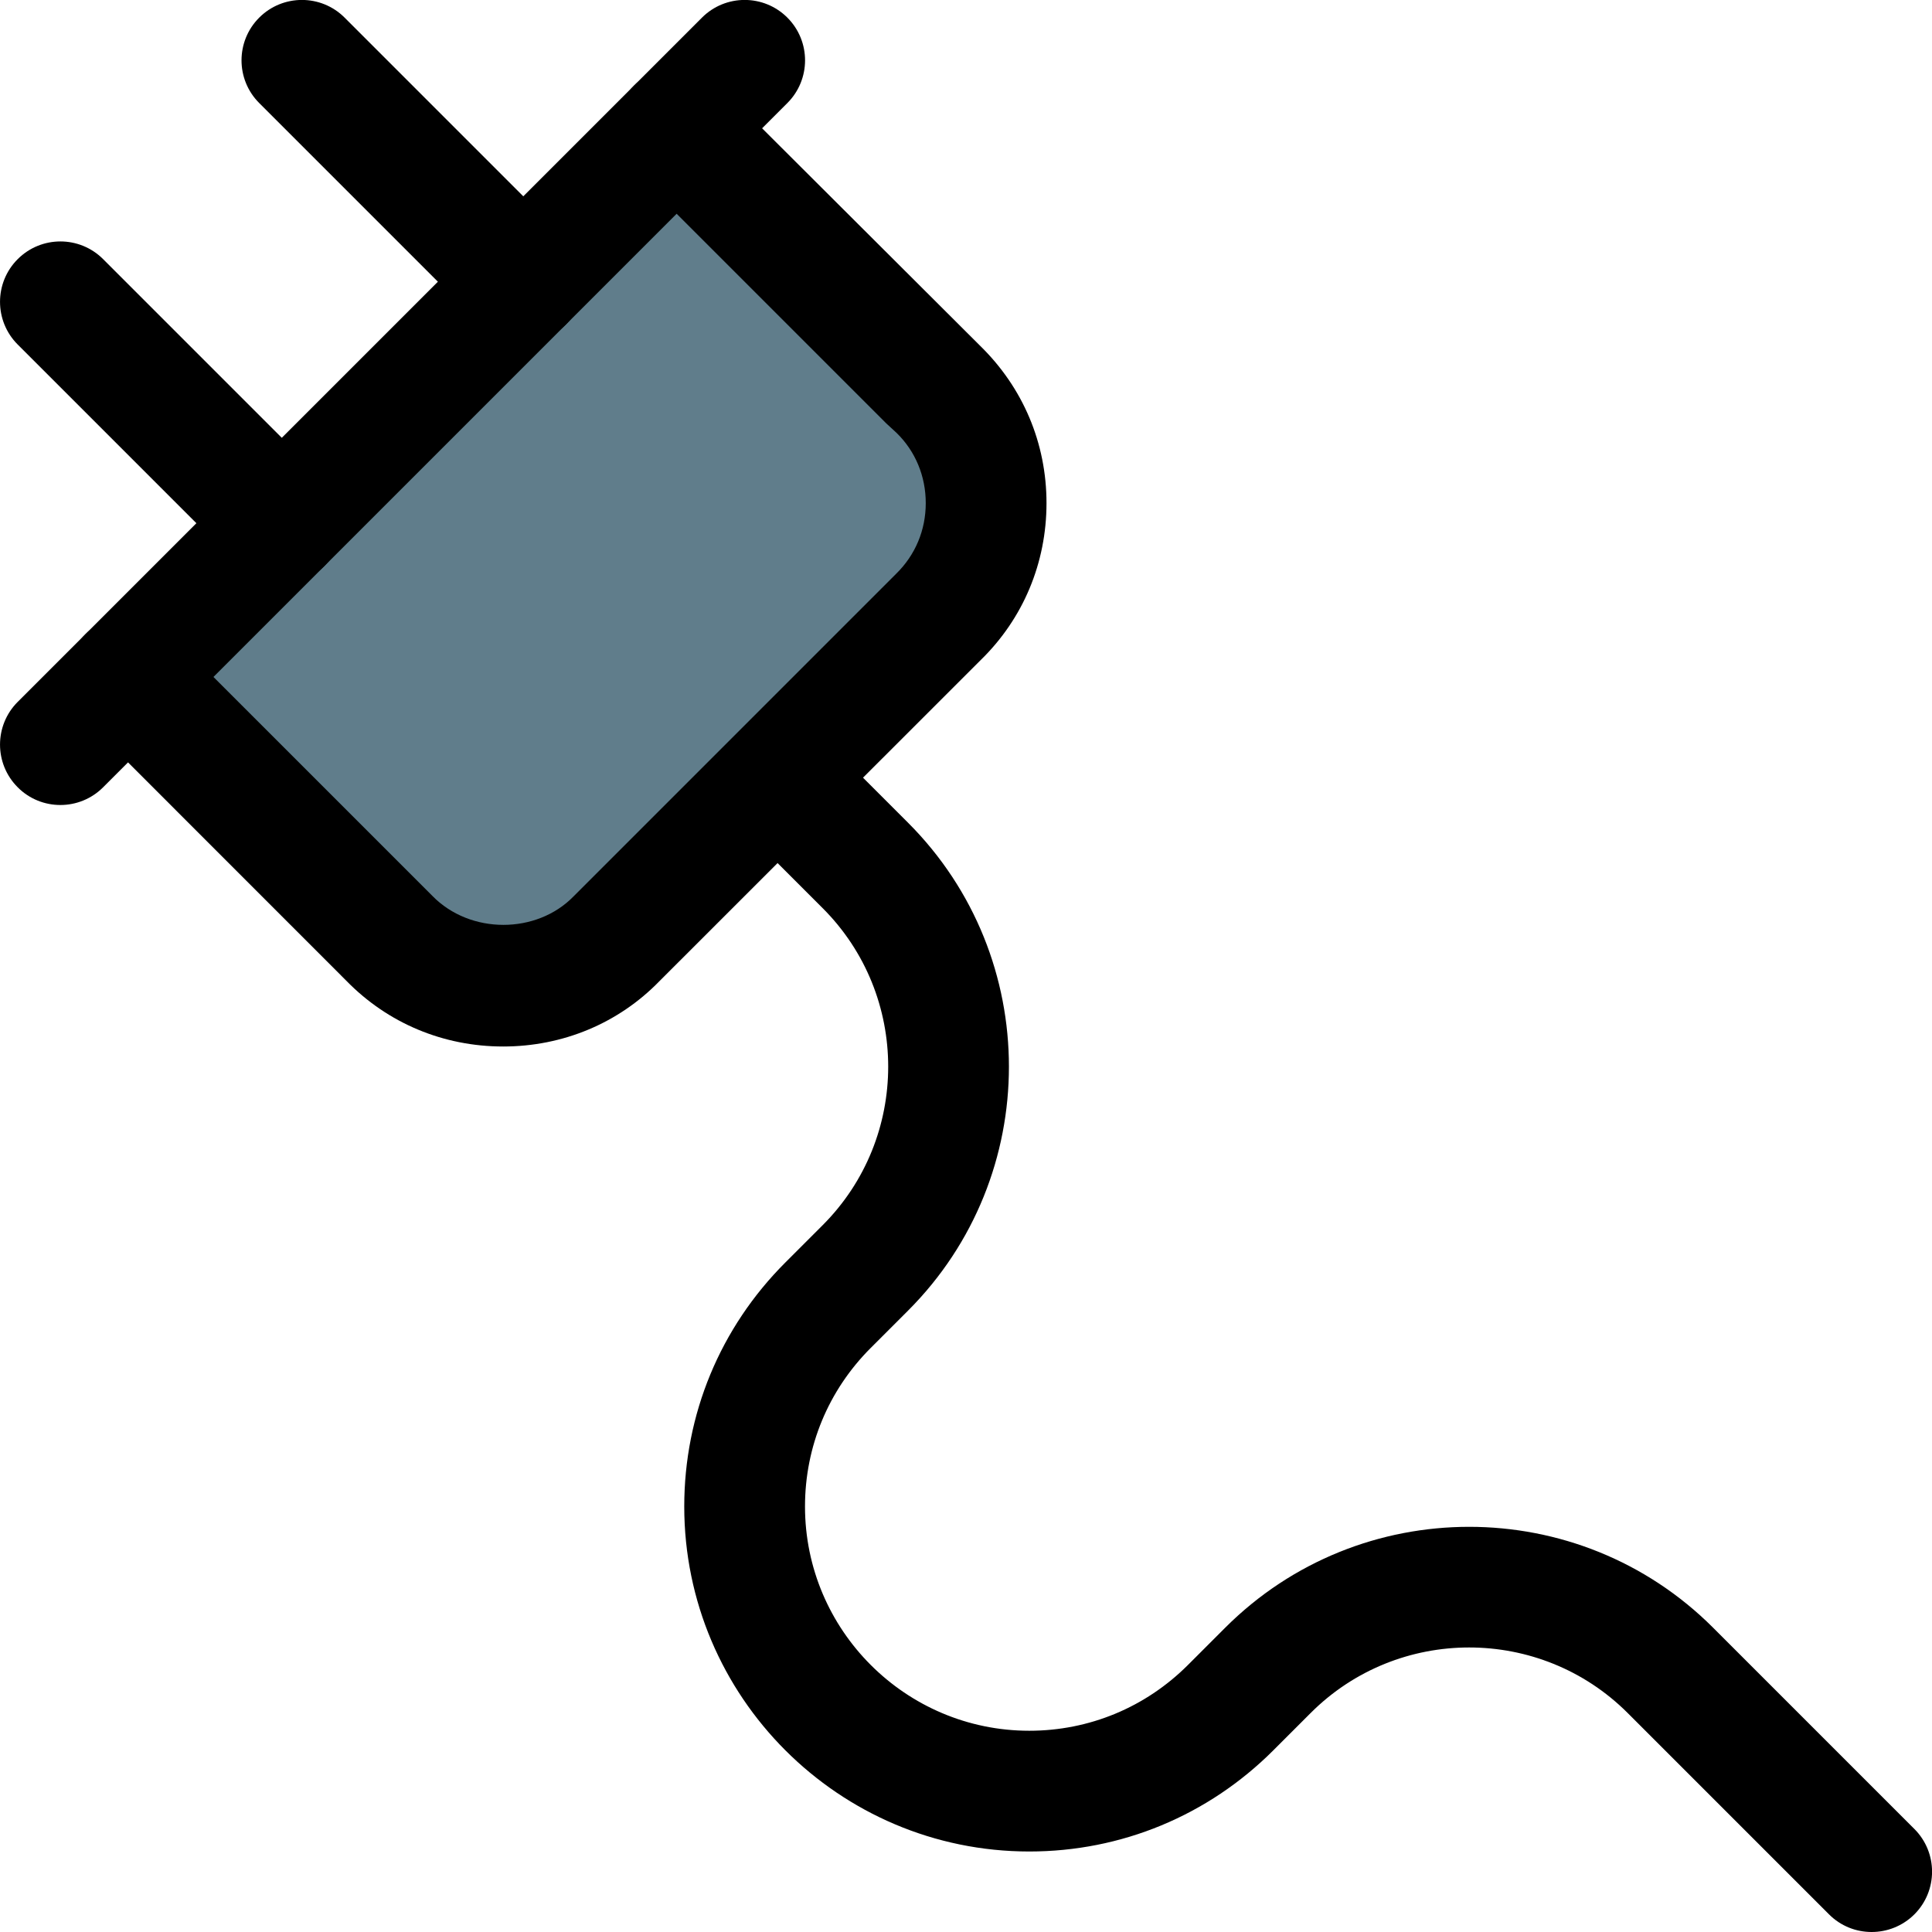 <svg id="_x31__x2C_5" height="512" viewBox="0 0 24 24" width="512" xmlns="http://www.w3.org/2000/svg"><path d="m12.25 6.25c0 .55-.22 1.05-.59 1.41l-4 4c-.36.37-.86.59-1.41.59s-1.05-.22-1.41-.59l-3.25-3.25 6.82-6.81 3.11 3.11.14.13c.37.36.59.86.59 1.41z" fill="#607d8b"/><path d="m.75 10c-.192 0-.384-.073-.53-.22-.293-.293-.293-.768 0-1.061l8.5-8.5c.293-.293.768-.293 1.061 0s.293.768 0 1.061l-8.5 8.5c-.147.147-.339.22-.531.22z"/><path d="m6.5 4.25c-.192 0-.384-.073-.53-.22l-2.75-2.75c-.293-.293-.293-.768 0-1.061s.768-.293 1.061 0l2.75 2.75c.293.293.293.768 0 1.061-.147.147-.339.22-.531.22z"/><path d="m3.5 7.25c-.192 0-.384-.073-.53-.22l-2.75-2.75c-.293-.293-.293-.768 0-1.061s.768-.293 1.061 0l2.75 2.75c.293.293.293.768 0 1.061-.147.147-.339.22-.531.22z"/><path d="m6.25 13c-.743 0-1.434-.29-1.947-.816l-3.243-3.244c-.293-.293-.293-.768 0-1.061s.768-.293 1.061 0l3.25 3.25c.471.482 1.296.476 1.753.007l4.006-4.006c.241-.235.37-.545.37-.88s-.129-.645-.363-.873l-.127-.117-3.135-3.135c-.293-.293-.293-.768 0-1.061s.768-.293 1.061 0l3.234 3.226c.54.525.83 1.217.83 1.96s-.29 1.435-.816 1.948l-3.994 3.992c-.506.52-1.197.81-1.94.81z"/><path d="m23.25 24c-.192 0-.384-.073-.53-.22l-2.5-2.5c-1.086-1.086-2.854-1.086-3.939 0l-.464.464c-.811.81-1.887 1.256-3.031 1.256-2.364 0-4.286-1.922-4.286-4.286 0-1.145.446-2.221 1.255-3.03l.464-.464c1.086-1.086 1.086-2.854 0-3.939l-1.002-1.002c-.293-.293-.293-.768 0-1.061s.768-.293 1.061 0l1.002 1.002c1.671 1.671 1.671 4.39 0 6.061l-.464.464c-.526.526-.816 1.225-.816 1.969 0 1.536 1.25 2.786 2.786 2.786.744 0 1.443-.29 1.97-.816l.464-.464c1.671-1.671 4.39-1.671 6.061 0l2.5 2.5c.293.293.293.768 0 1.061-.147.146-.339.219-.531.219z"/></svg>